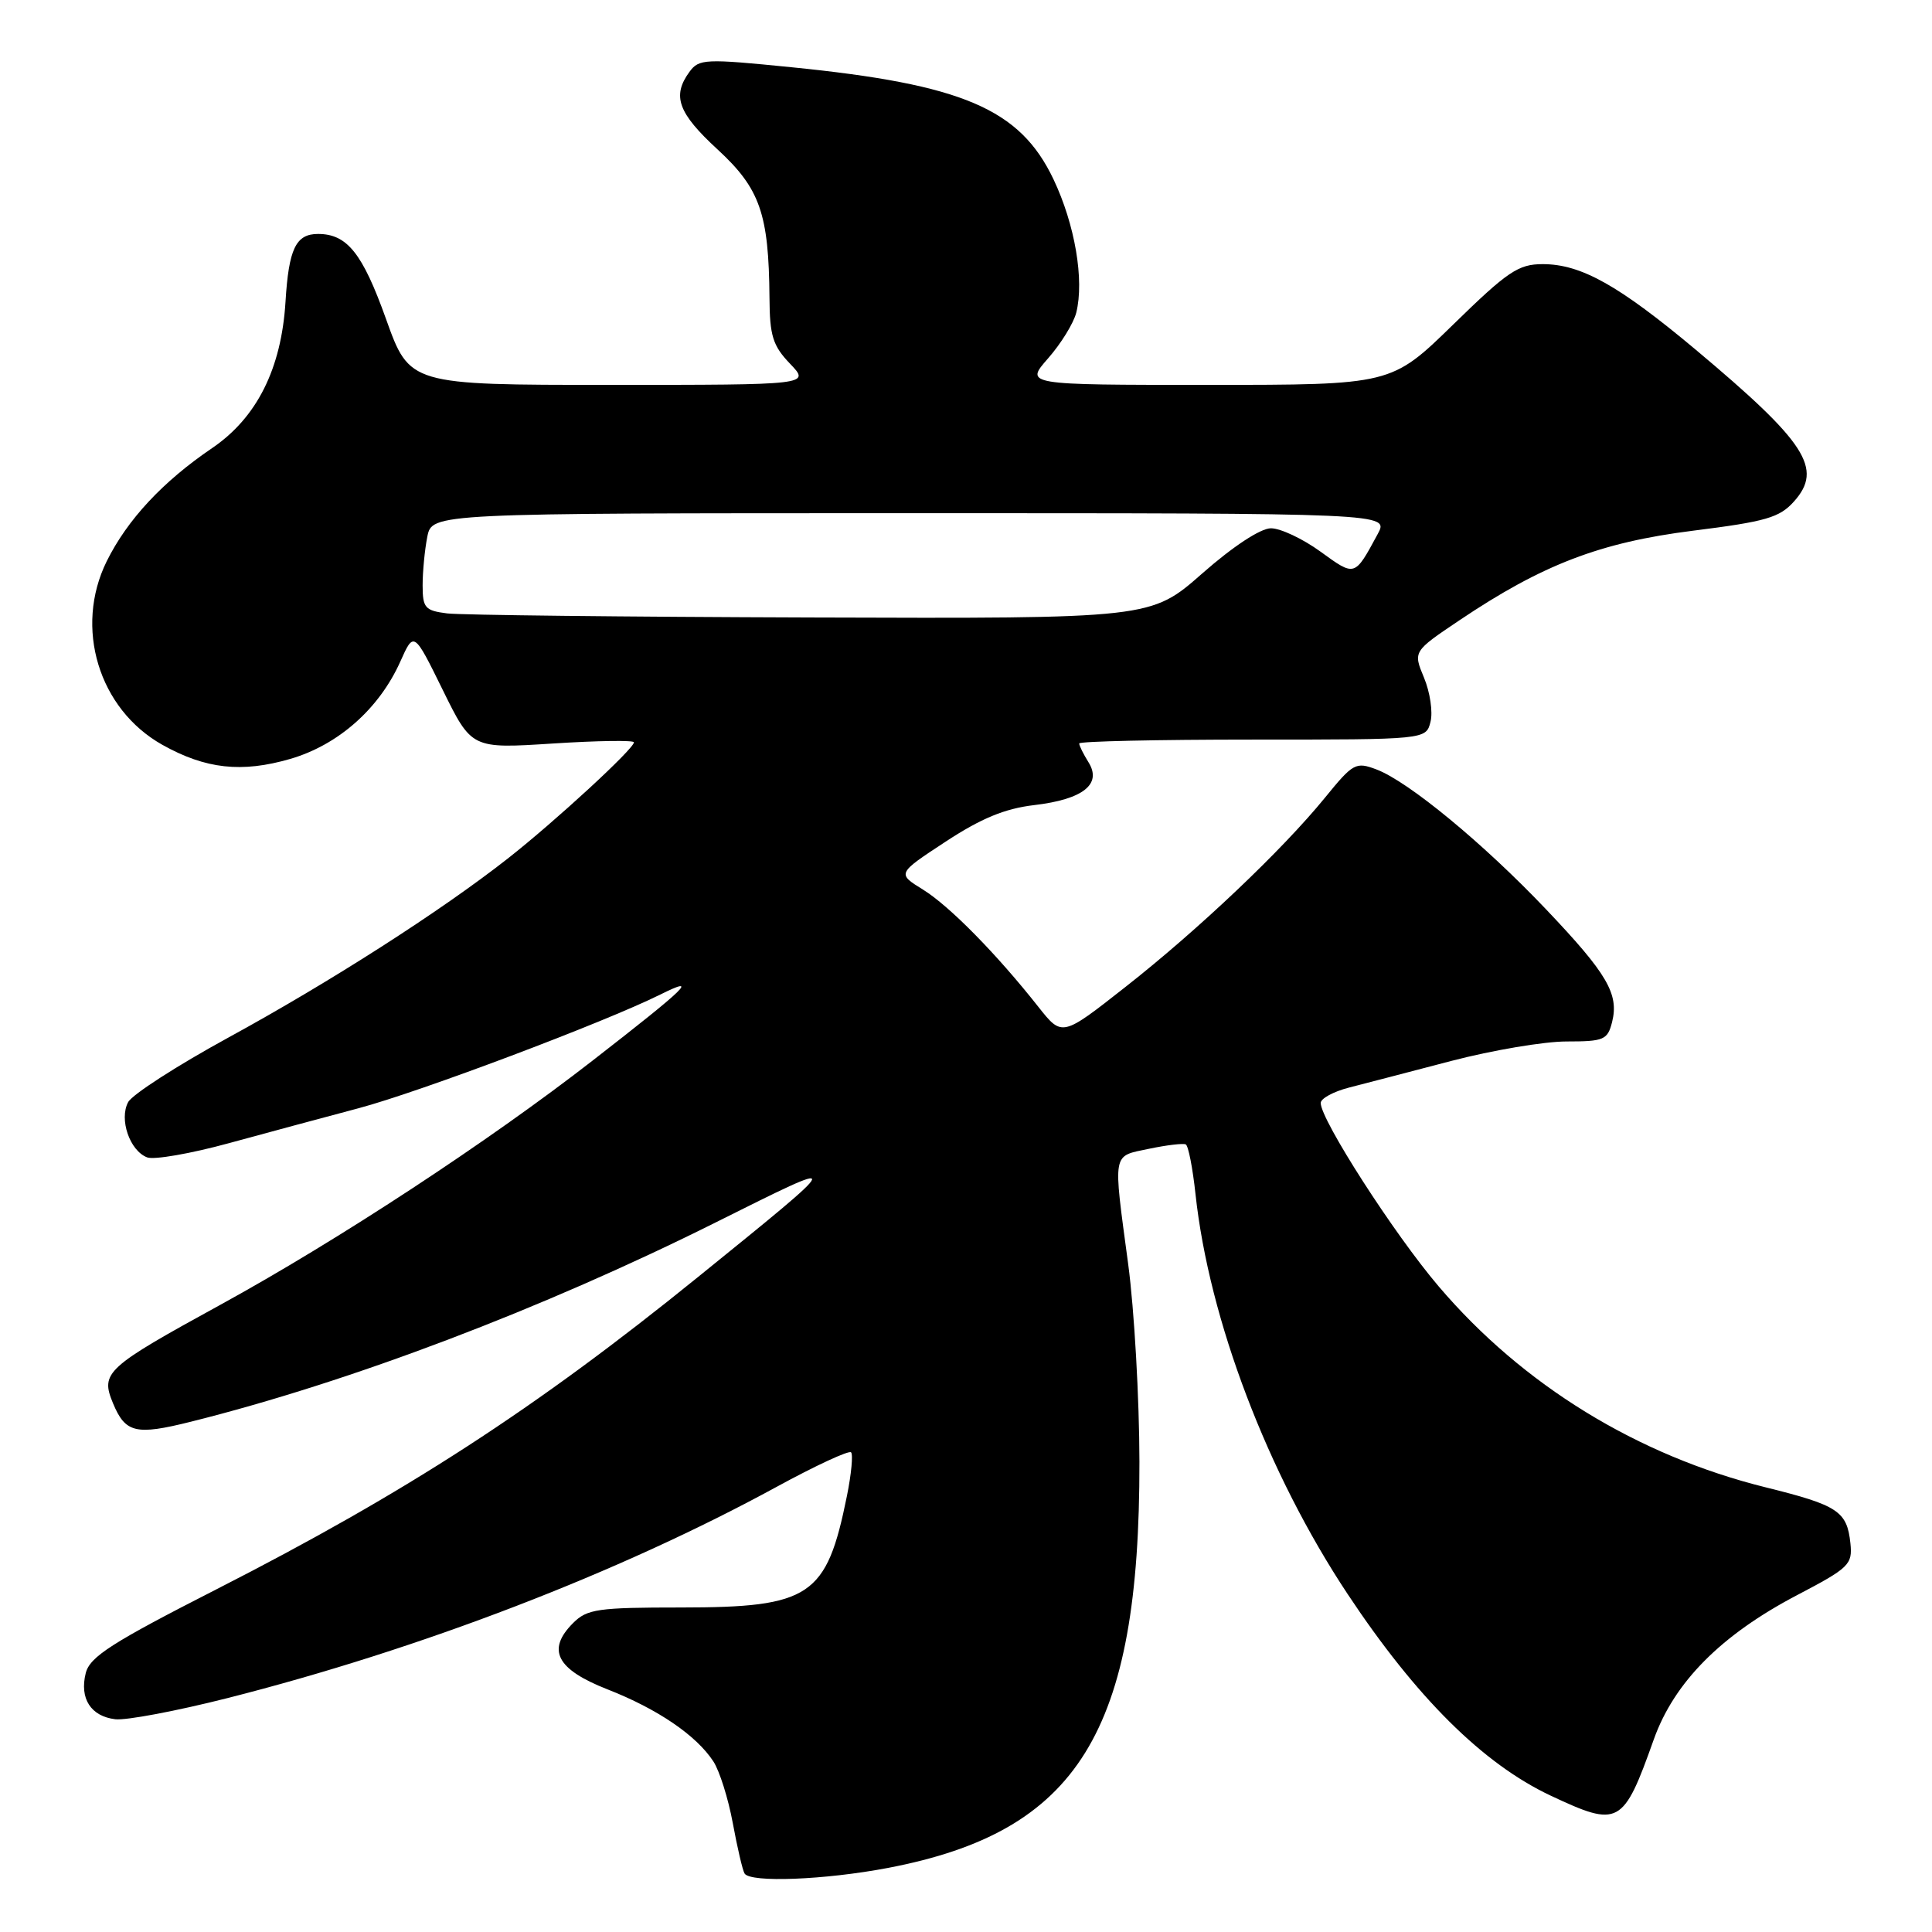 <?xml version="1.0" encoding="UTF-8" standalone="no"?>
<!DOCTYPE svg PUBLIC "-//W3C//DTD SVG 1.1//EN" "http://www.w3.org/Graphics/SVG/1.1/DTD/svg11.dtd" >
<svg xmlns="http://www.w3.org/2000/svg" xmlns:xlink="http://www.w3.org/1999/xlink" version="1.1" viewBox="0 0 256 256">
 <g >
 <path fill="currentColor"
d=" M 117.66 247.51 C 142.87 242.70 151.03 229.53 150.98 193.70 C 150.97 185.34 150.30 173.55 149.49 167.50 C 147.47 152.42 147.32 153.26 152.25 152.22 C 154.59 151.73 156.78 151.47 157.12 151.64 C 157.46 151.81 158.04 154.78 158.41 158.23 C 160.21 174.86 167.93 195.18 178.56 211.21 C 187.65 224.92 196.50 233.71 205.47 237.93 C 214.52 242.18 215.08 241.88 219.13 230.50 C 221.83 222.91 228.05 216.64 238.13 211.36 C 245.02 207.75 245.48 207.31 245.19 204.50 C 244.74 200.25 243.56 199.46 234.00 197.09 C 216.99 192.88 201.76 183.53 190.63 170.45 C 184.74 163.54 175.00 148.39 175.00 146.15 C 175.00 145.56 176.69 144.64 178.75 144.11 C 180.81 143.58 186.93 141.99 192.34 140.57 C 197.75 139.16 204.60 138.00 207.57 138.00 C 212.53 138.00 213.01 137.79 213.61 135.43 C 214.54 131.71 212.98 129.03 204.86 120.49 C 196.59 111.78 186.64 103.57 182.40 101.96 C 179.65 100.92 179.30 101.11 175.58 105.68 C 169.91 112.64 158.78 123.20 149.11 130.79 C 140.73 137.38 140.73 137.38 137.61 133.44 C 132.05 126.39 125.79 120.03 122.29 117.87 C 118.86 115.75 118.86 115.75 125.29 111.53 C 130.00 108.44 133.13 107.14 137.04 106.68 C 143.51 105.92 146.05 103.91 144.23 101.00 C 143.55 99.91 143.00 98.80 143.00 98.51 C 143.00 98.23 153.34 98.00 165.98 98.00 C 188.96 98.00 188.96 98.00 189.55 95.64 C 189.88 94.35 189.49 91.72 188.69 89.80 C 187.24 86.32 187.24 86.32 193.37 82.20 C 204.36 74.81 212.02 71.87 224.34 70.32 C 234.00 69.11 235.80 68.59 237.72 66.44 C 241.60 62.10 239.34 58.62 224.72 46.36 C 214.48 37.79 209.49 35.00 204.42 35.00 C 201.19 35.00 199.78 35.95 192.56 43.00 C 184.36 51.00 184.36 51.00 160.08 51.00 C 135.79 51.00 135.79 51.00 138.88 47.48 C 140.58 45.55 142.26 42.82 142.61 41.43 C 143.69 37.10 142.44 29.75 139.59 23.75 C 135.15 14.42 127.58 11.18 104.88 8.91 C 93.40 7.76 92.62 7.79 91.35 9.53 C 89.02 12.72 89.84 14.98 95.09 19.81 C 100.71 24.99 101.87 28.32 101.96 39.45 C 101.99 44.50 102.40 45.81 104.69 48.20 C 107.37 51.00 107.37 51.00 80.82 51.00 C 54.27 51.00 54.27 51.00 51.14 42.24 C 48.03 33.55 45.99 31.00 42.14 31.00 C 39.20 31.00 38.26 32.96 37.83 40.00 C 37.28 48.87 34.03 55.35 28.10 59.38 C 21.56 63.82 16.87 68.86 14.14 74.37 C 9.80 83.16 13.07 93.95 21.51 98.69 C 27.24 101.90 32.02 102.43 38.46 100.56 C 44.82 98.71 50.24 93.91 53.04 87.67 C 54.84 83.64 54.84 83.64 58.67 91.43 C 62.50 99.21 62.50 99.21 73.25 98.52 C 79.16 98.14 84.00 98.07 84.00 98.36 C 84.00 99.22 73.57 108.82 67.31 113.74 C 58.36 120.76 43.74 130.12 30.23 137.50 C 23.48 141.19 17.52 145.03 16.98 146.04 C 15.76 148.31 17.19 152.48 19.50 153.36 C 20.40 153.71 25.28 152.86 30.32 151.48 C 35.37 150.10 43.10 148.02 47.50 146.85 C 55.56 144.71 80.08 135.47 87.50 131.78 C 92.71 129.19 91.10 130.76 78.50 140.55 C 64.74 151.25 44.73 164.38 29.24 172.87 C 13.99 181.23 13.29 181.87 14.97 185.93 C 16.61 189.88 17.99 190.21 25.27 188.39 C 46.45 183.10 71.91 173.43 94.87 161.96 C 112.23 153.29 112.26 153.20 92.38 169.30 C 70.96 186.65 53.77 197.79 28.76 210.55 C 14.80 217.67 11.91 219.52 11.36 221.70 C 10.52 225.06 12.03 227.42 15.28 227.81 C 16.70 227.98 23.38 226.72 30.13 225.01 C 55.73 218.51 81.99 208.42 102.88 197.03 C 108.03 194.22 112.49 192.15 112.77 192.44 C 113.05 192.72 112.81 195.33 112.22 198.23 C 109.53 211.56 107.39 212.99 90.25 213.00 C 79.21 213.00 77.80 213.20 75.94 215.06 C 72.39 218.61 73.74 221.20 80.50 223.85 C 87.14 226.45 92.26 229.94 94.52 233.39 C 95.34 234.64 96.50 238.32 97.10 241.58 C 97.70 244.83 98.40 247.84 98.66 248.25 C 99.42 249.49 109.30 249.10 117.66 247.51 Z  M 59.25 81.28 C 56.32 80.91 56.00 80.55 56.00 77.56 C 56.00 75.74 56.28 72.84 56.62 71.12 C 57.25 68.00 57.25 68.00 120.65 68.00 C 184.05 68.00 184.05 68.00 182.56 70.75 C 179.47 76.46 179.58 76.43 174.98 73.10 C 172.63 71.39 169.67 70.00 168.41 70.00 C 167.03 70.00 163.39 72.39 159.31 75.98 C 152.50 81.97 152.50 81.97 107.50 81.82 C 82.75 81.74 61.04 81.50 59.25 81.28 Z "/>
</g>
</svg>